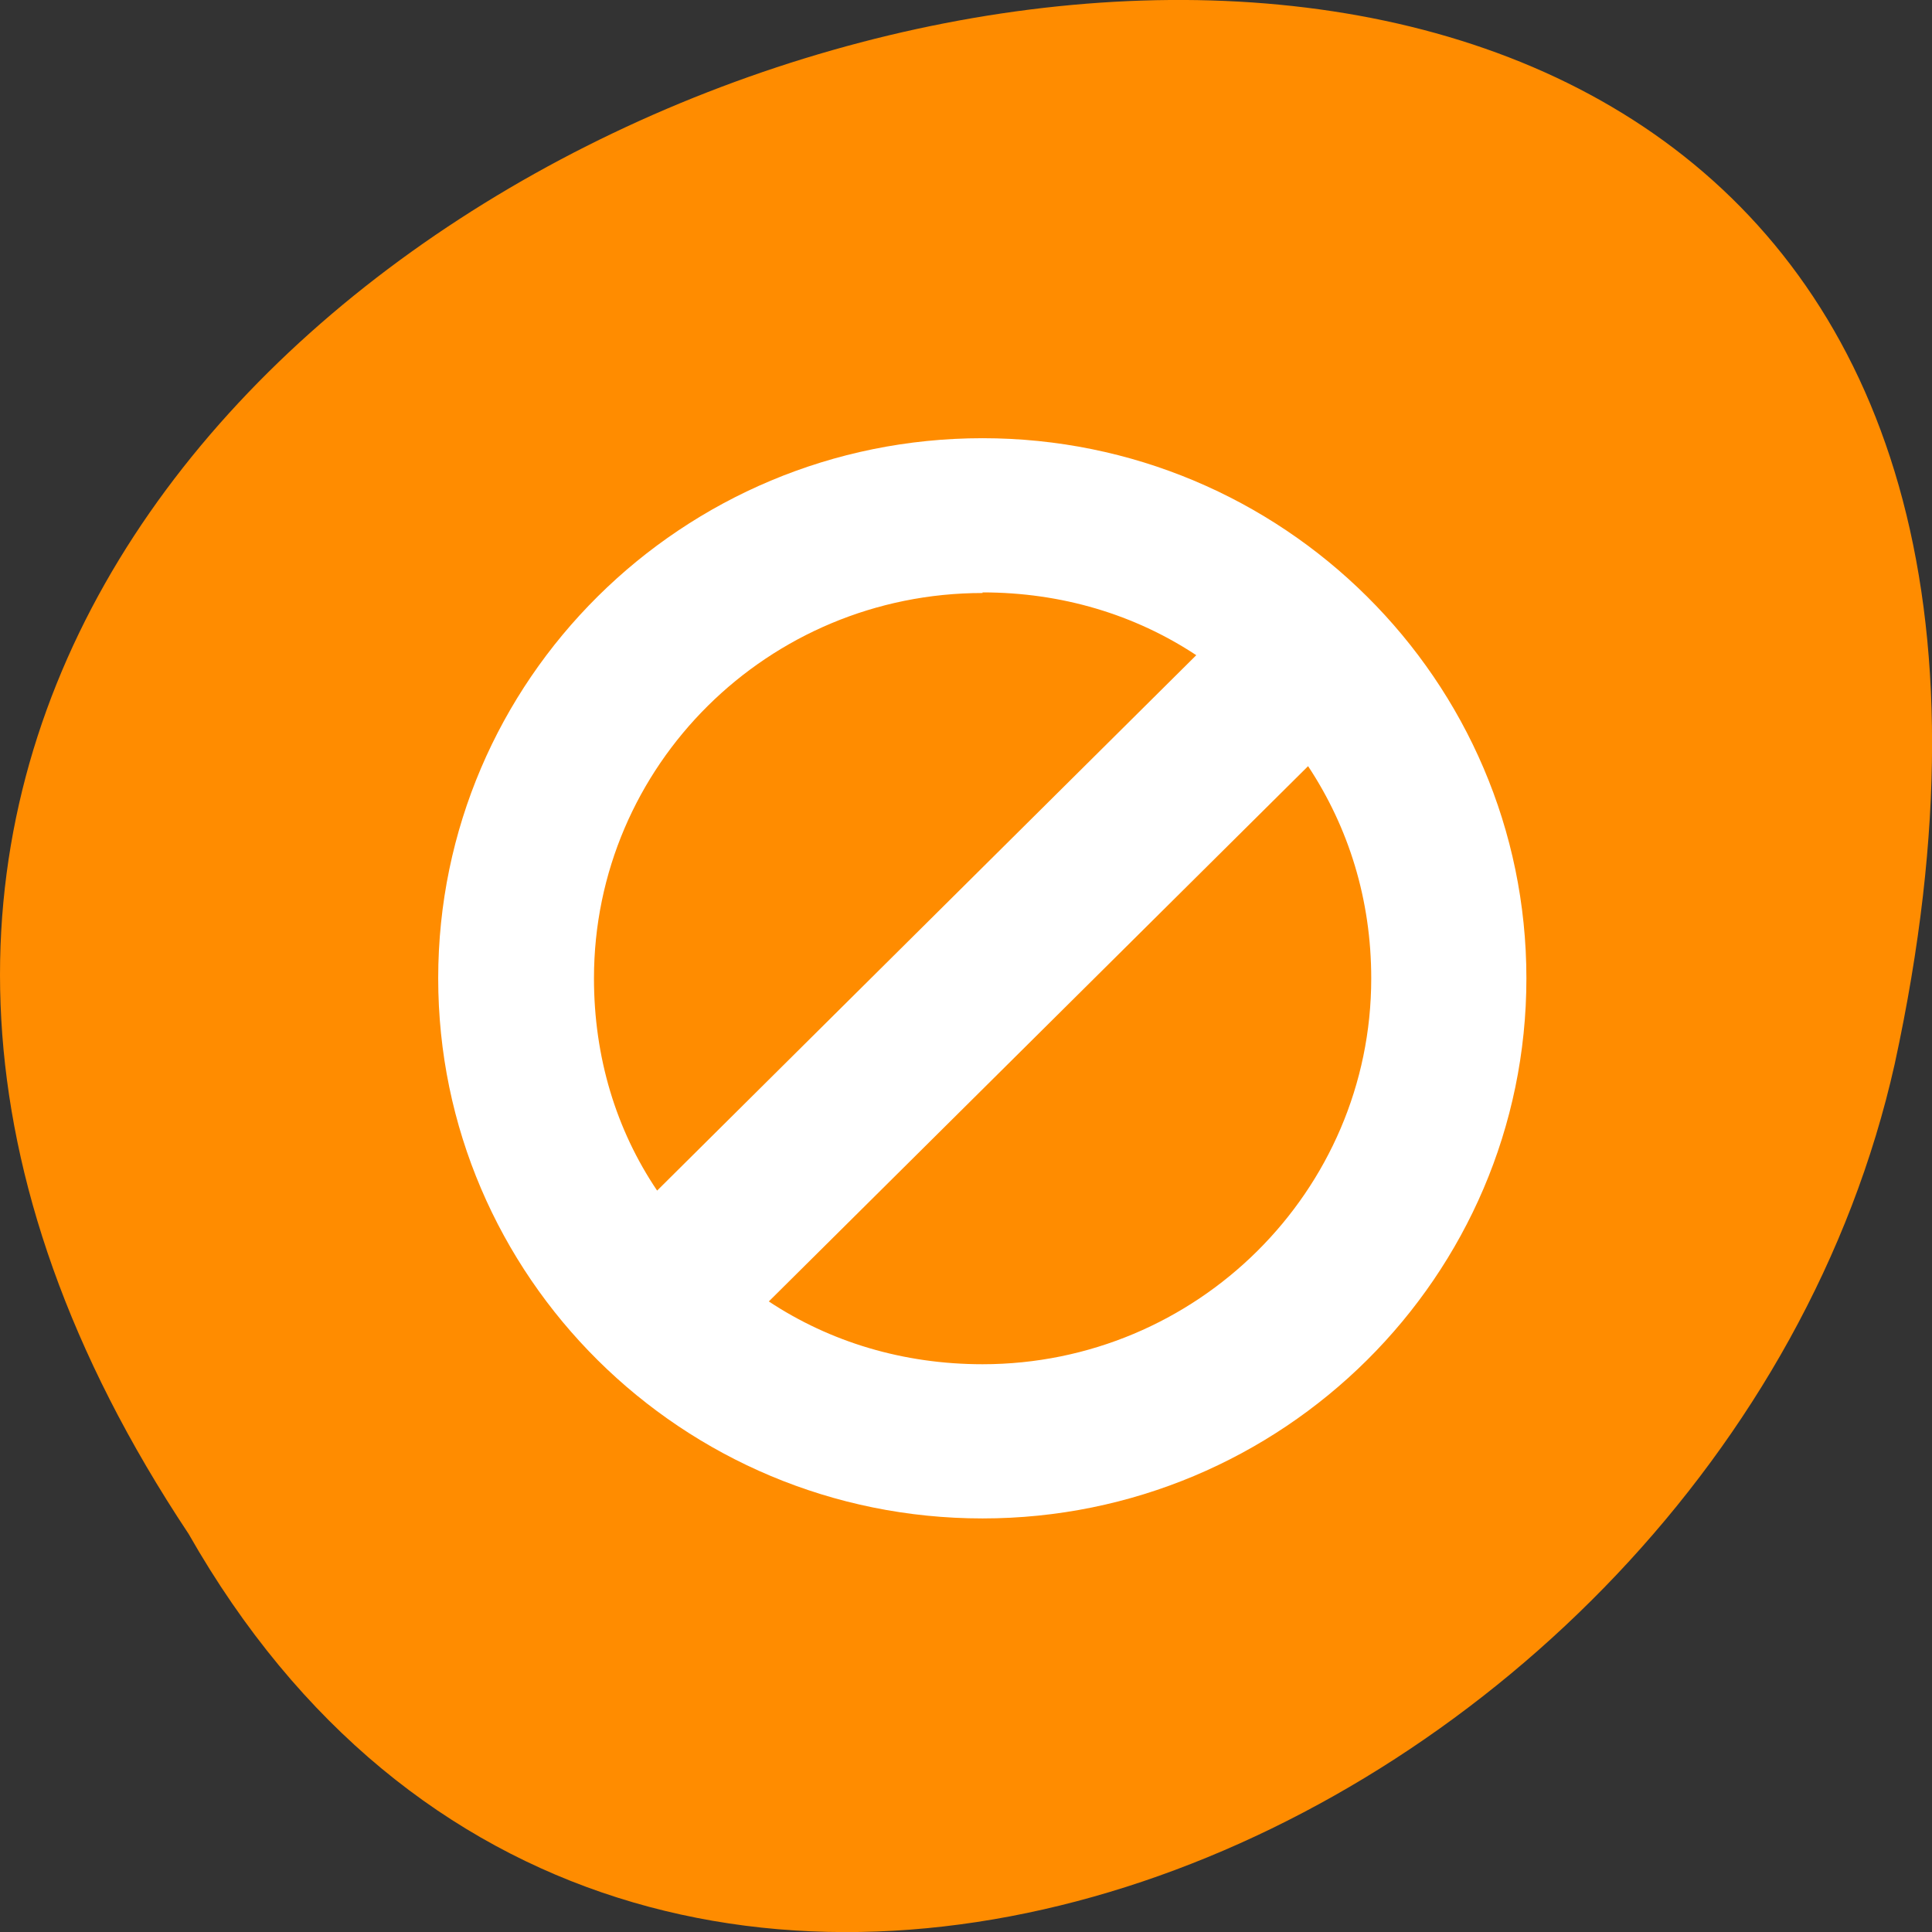 <svg xmlns="http://www.w3.org/2000/svg" viewBox="0 0 16 16"><rect x="0" y="0" width="16" height="16" fill="#333333" stroke="none"/><g style="fill:#ff8c00"><path d="m 1.562 12.703 c -8 -12.031 17.504 -19.438 14.129 -3.891 c -1.441 6.43 -10.465 10.328 -14.129 3.891"/><path d="m 8.137 3.379 c 0.008 0 0.016 0 0.023 0.004 c 0.09 0 0.18 0.043 0.223 0.105 l 1.305 1.789 l 1.309 1.793 c 0.047 0.066 0.047 0.148 -0.004 0.215 c -0.047 0.066 -0.141 0.109 -0.234 0.109 h -1.453 v 4.07 c 0 0.273 -0.223 0.492 -0.492 0.492 h -1.328 c -0.273 0 -0.492 -0.219 -0.492 -0.492 v -4.07 h -1.453 c -0.098 0 -0.191 -0.043 -0.238 -0.109 c -0.047 -0.066 -0.047 -0.148 0 -0.215 l 1.305 -1.793 l 1.305 -1.789 c 0.047 -0.062 0.133 -0.105 0.227 -0.109"/><path d="m 8.137 3.379 c 0.008 0 0.016 0 0.023 0.004 c 0.094 0 0.18 0.043 0.227 0.105 l 1.305 1.789 l 1.305 1.793 c 0.047 0.066 0.047 0.152 -0.004 0.215 c -0.047 0.066 -0.141 0.109 -0.234 0.109 h -1.453 v 4.074 c 0 0.27 -0.223 0.488 -0.492 0.488 h -0.68 v -8.578 c 0 0 0 0 0.004 0"/></g><path d="m 8.137 3.629 c -2.488 0 -4.508 2.004 -4.508 4.473 c 0 2.469 2.02 4.473 4.508 4.473 c 2.484 0 4.504 -2.004 4.504 -4.473 c 0 -2.469 -2.02 -4.473 -4.504 -4.473 m 0 1.277 c 0.656 0 1.262 0.184 1.77 0.52 l -4.465 4.434 c -0.34 -0.504 -0.523 -1.105 -0.523 -1.758 c 0 -1.762 1.441 -3.191 3.219 -3.191 m 2.695 1.434 c 0.336 0.508 0.523 1.105 0.523 1.758 c 0 1.762 -1.445 3.195 -3.219 3.195 c -0.656 0 -1.262 -0.184 -1.77 -0.52" style="fill:#fff"/></svg>